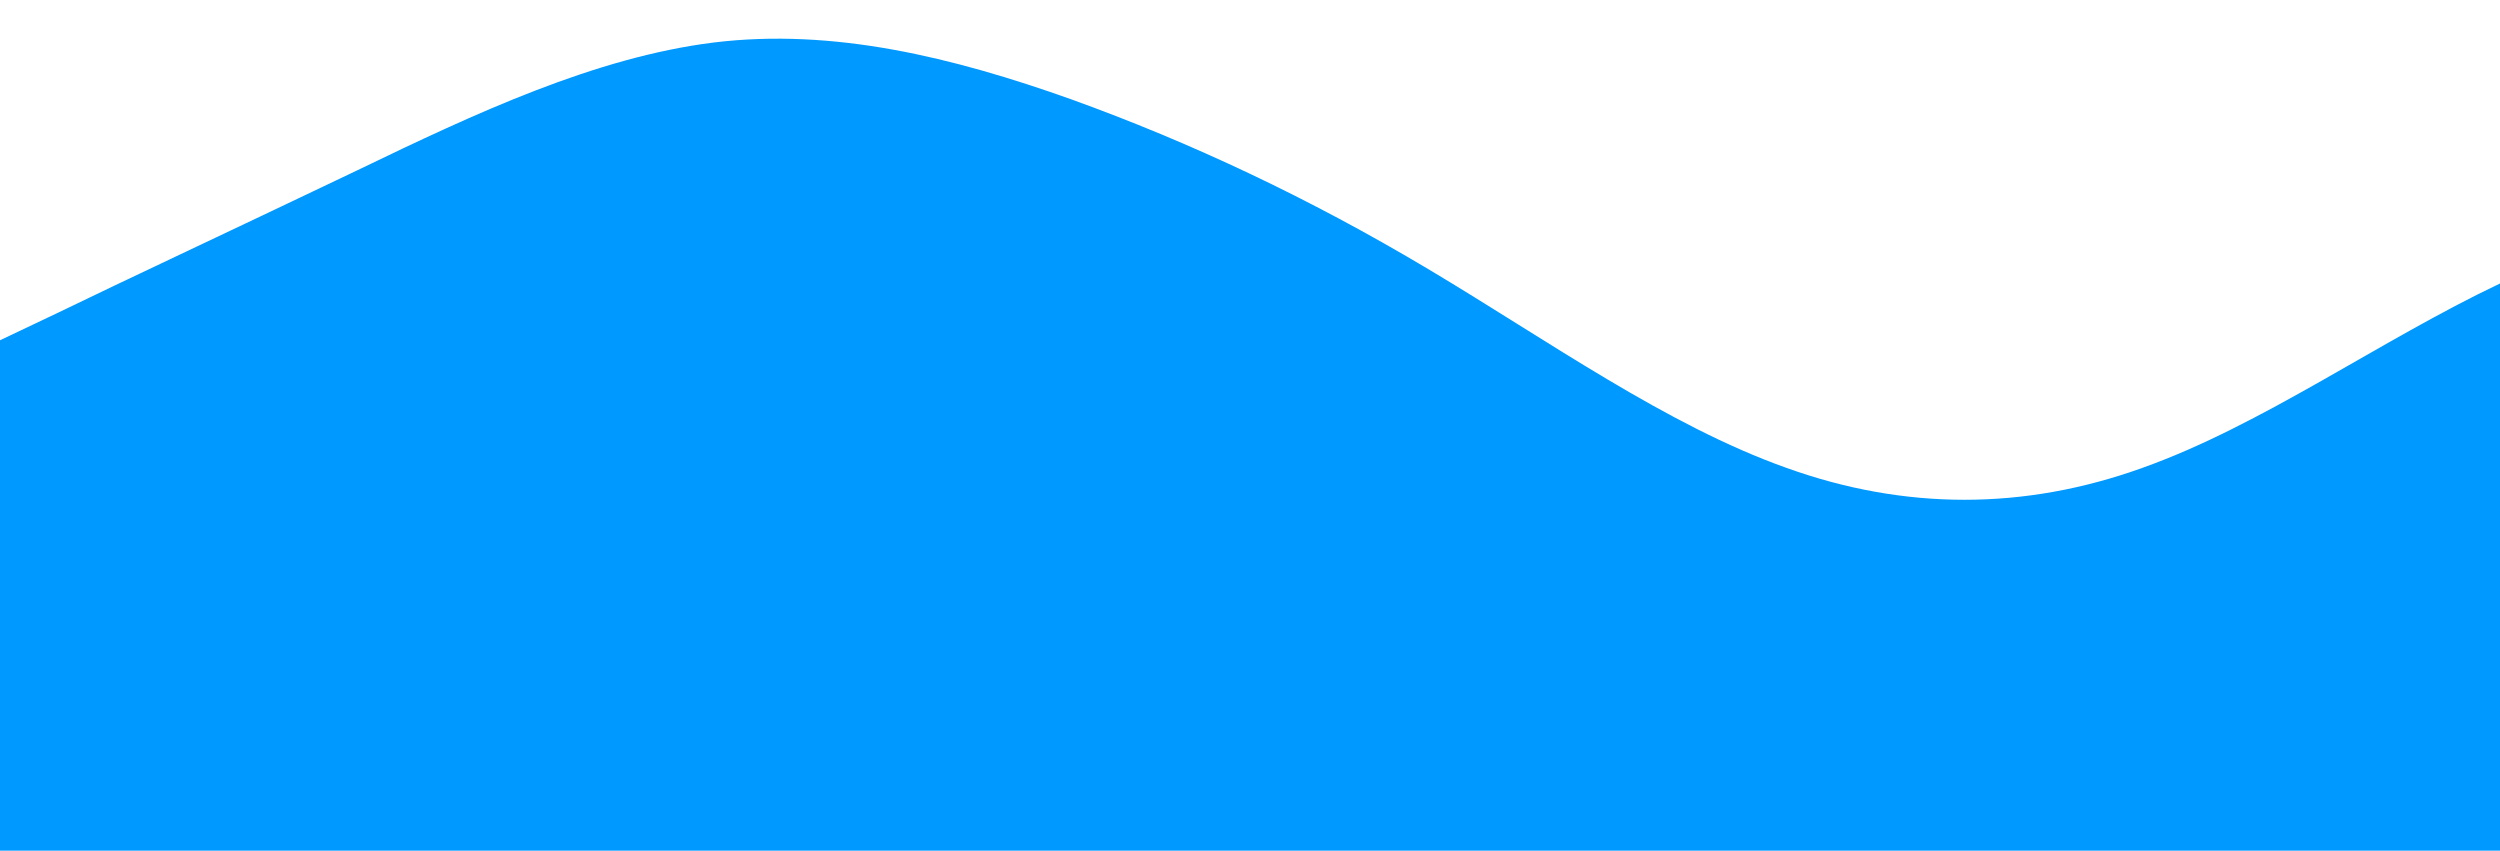 <svg id="wave" style="transform:rotate(0deg); transition: 0.3s" viewBox="0 0 1440 490" version="1.1" xmlns="http://www.w3.org/2000/svg"><defs><linearGradient id="sw-gradient-0" x1="0" x2="0" y1="1" y2="0"><stop stop-color="rgba(0, 153, 255, 1)" offset="0%"></stop><stop stop-color="rgba(0, 153, 255, 1)" offset="100%"></stop></linearGradient></defs><path style="transform:translate(0, 0px); opacity:1" fill="url(#sw-gradient-0)" d="M0,196L34.3,179.7C68.6,163,137,131,206,98C274.3,65,343,33,411,24.5C480,16,549,33,617,57.2C685.7,82,754,114,823,155.2C891.4,196,960,245,1029,269.5C1097.1,294,1166,294,1234,269.5C1302.9,245,1371,196,1440,163.3C1508.6,131,1577,114,1646,98C1714.3,82,1783,65,1851,106.2C1920,147,1989,245,2057,277.7C2125.7,310,2194,278,2263,294C2331.4,310,2400,376,2469,383.8C2537.1,392,2606,343,2674,269.5C2742.9,196,2811,98,2880,49C2948.6,0,3017,0,3086,8.2C3154.3,16,3223,33,3291,89.8C3360,147,3429,245,3497,277.7C3565.7,310,3634,278,3703,277.7C3771.4,278,3840,310,3909,310.3C3977.1,310,4046,278,4114,277.7C4182.9,278,4251,310,4320,294C4388.6,278,4457,212,4526,179.7C4594.3,147,4663,147,4731,171.5C4800,196,4869,245,4903,269.5L4937.1,294L4937.1,490L4902.9,490C4868.6,490,4800,490,4731,490C4662.9,490,4594,490,4526,490C4457.1,490,4389,490,4320,490C4251.4,490,4183,490,4114,490C4045.7,490,3977,490,3909,490C3840,490,3771,490,3703,490C3634.3,490,3566,490,3497,490C3428.6,490,3360,490,3291,490C3222.9,490,3154,490,3086,490C3017.1,490,2949,490,2880,490C2811.4,490,2743,490,2674,490C2605.7,490,2537,490,2469,490C2400,490,2331,490,2263,490C2194.3,490,2126,490,2057,490C1988.6,490,1920,490,1851,490C1782.9,490,1714,490,1646,490C1577.1,490,1509,490,1440,490C1371.4,490,1303,490,1234,490C1165.7,490,1097,490,1029,490C960,490,891,490,823,490C754.3,490,686,490,617,490C548.6,490,480,490,411,490C342.9,490,274,490,206,490C137.1,490,69,490,34,490L0,490Z"></path></svg>
